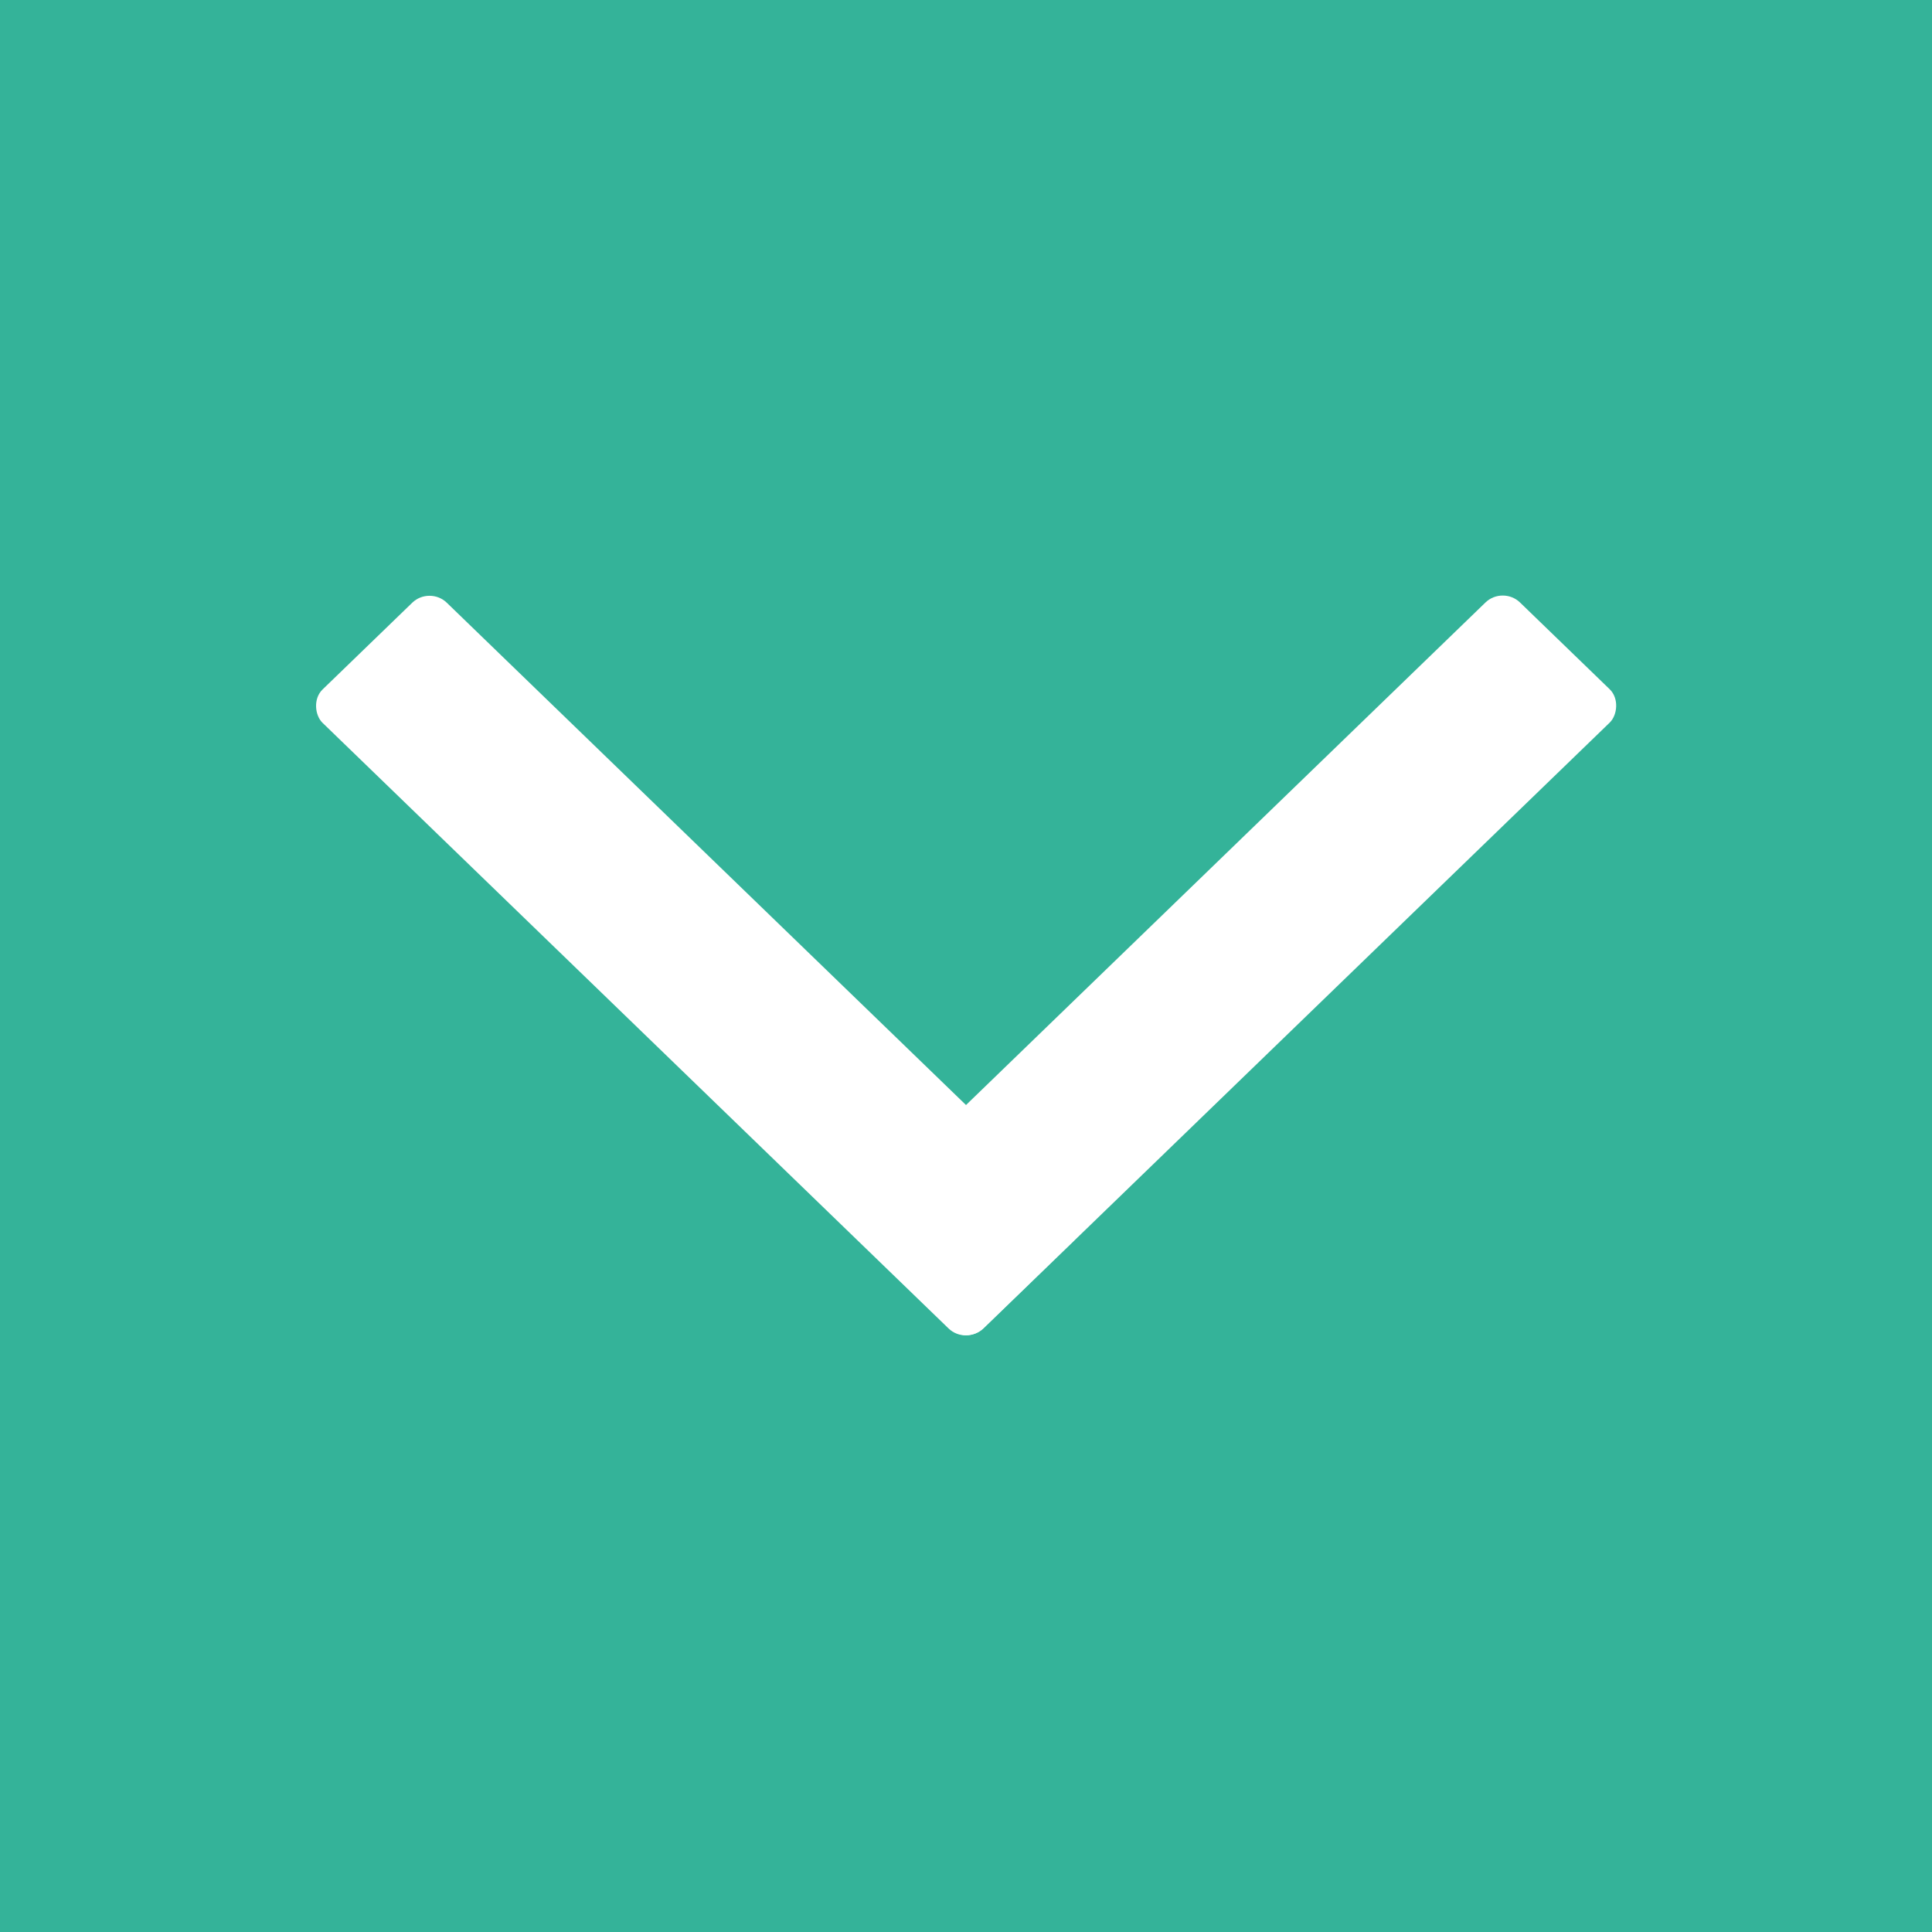 <?xml version="1.0" encoding="UTF-8" standalone="no"?>
<!-- Created with Inkscape (http://www.inkscape.org/) -->

<svg
   xmlns:dc="http://purl.org/dc/elements/1.1/"
   xmlns:cc="http://creativecommons.org/ns#"
   xmlns:rdf="http://www.w3.org/1999/02/22-rdf-syntax-ns#"
   xmlns:svg="http://www.w3.org/2000/svg"
   xmlns="http://www.w3.org/2000/svg"
   xmlns:sodipodi="http://sodipodi.sourceforge.net/DTD/sodipodi-0.dtd"
   xmlns:inkscape="http://www.inkscape.org/namespaces/inkscape"
   width="130mm"
   height="130mm"
   viewBox="0 0 130 130"
   version="1.1"
   id="svg8"
   sodipodi:docname="arrow_down_1.svg"
   inkscape:version="0.92.0 r15299">
  <rect x="0" y="0" width="130" height="130" fill="#333333" stroke="none"/>
  <defs
     id="defs2" />
  <sodipodi:namedview
     id="base"
     pagecolor="#ffffff"
     bordercolor="#666666"
     borderopacity="1.0"
     inkscape:pageopacity="0.0"
     inkscape:pageshadow="2"
     inkscape:zoom="0.35"
     inkscape:cx="-193.53095"
     inkscape:cy="338.22595"
     inkscape:document-units="mm"
     inkscape:current-layer="layer1"
     showgrid="false"
     showguides="false"
     inkscape:window-width="1366"
     inkscape:window-height="693"
     inkscape:window-x="-9"
     inkscape:window-y="-9"
     inkscape:window-maximized="1"
     fit-margin-top="0"
     fit-margin-left="0"
     fit-margin-right="0"
     fit-margin-bottom="0">
    <inkscape:grid
       type="xygrid"
       id="grid4485"
       originx="43.569"
       originy="-314.613" />
  </sodipodi:namedview>
  <g
     inkscape:label="Layer 1"
     inkscape:groupmode="layer"
     id="layer1"
     transform="translate(18.626,-21.251)">
    <rect
       style="opacity:1;vector-effect:none;fill:#000000;fill-opacity:1;fill-rule:nonzero;stroke:none;stroke-width:11;stroke-linecap:round;stroke-linejoin:bevel;stroke-miterlimit:4;stroke-dasharray:none;stroke-dashoffset:0;stroke-opacity:1;paint-order:normal"
       id="rect4536"
       width="0"
       height="10.945"
       x="76.729"
       y="24.118"
       ry="0" />
    <g
       id="g4591">
      <rect
         y="21.251"
         x="-18.626"
         height="130"
         width="130"
         id="rect4585"
         style="opacity:1;vector-effect:none;fill:#34b399;fill-opacity:1;fill-rule:nonzero;stroke:none;stroke-width:11.538;stroke-linecap:round;stroke-linejoin:bevel;stroke-miterlimit:4;stroke-dasharray:none;stroke-dashoffset:0;stroke-opacity:1;paint-order:normal" />
      <g
         transform="matrix(0.614,0,0,0.594,17.917,34.987)"
         id="g4583">
        <rect
           style="opacity:1;vector-effect:none;fill:#ffffff;fill-opacity:1;fill-rule:nonzero;stroke:none;stroke-width:13.268;stroke-linecap:round;stroke-linejoin:bevel;stroke-miterlimit:4;stroke-dasharray:none;stroke-dashoffset:0;stroke-opacity:1;paint-order:normal"
           id="rect4540"
           width="19.252"
           height="102.378"
           x="104.95"
           y="-43.802"
           ry="2.673"
           transform="matrix(0.707,0.707,-0.707,0.707,0,0)" />
        <rect
           style="opacity:1;vector-effect:none;fill:#ffffff;fill-opacity:1;fill-rule:nonzero;stroke:none;stroke-width:13.268;stroke-linecap:round;stroke-linejoin:bevel;stroke-miterlimit:4;stroke-dasharray:none;stroke-dashoffset:0;stroke-opacity:1;paint-order:normal"
           id="rect4540-6"
           width="19.252"
           height="102.378"
           x="39.395"
           y="21.791"
           ry="2.673"
           transform="matrix(-0.707,0.707,0.707,0.707,0,0)" />
      </g>
    </g>
  </g>
</svg>
